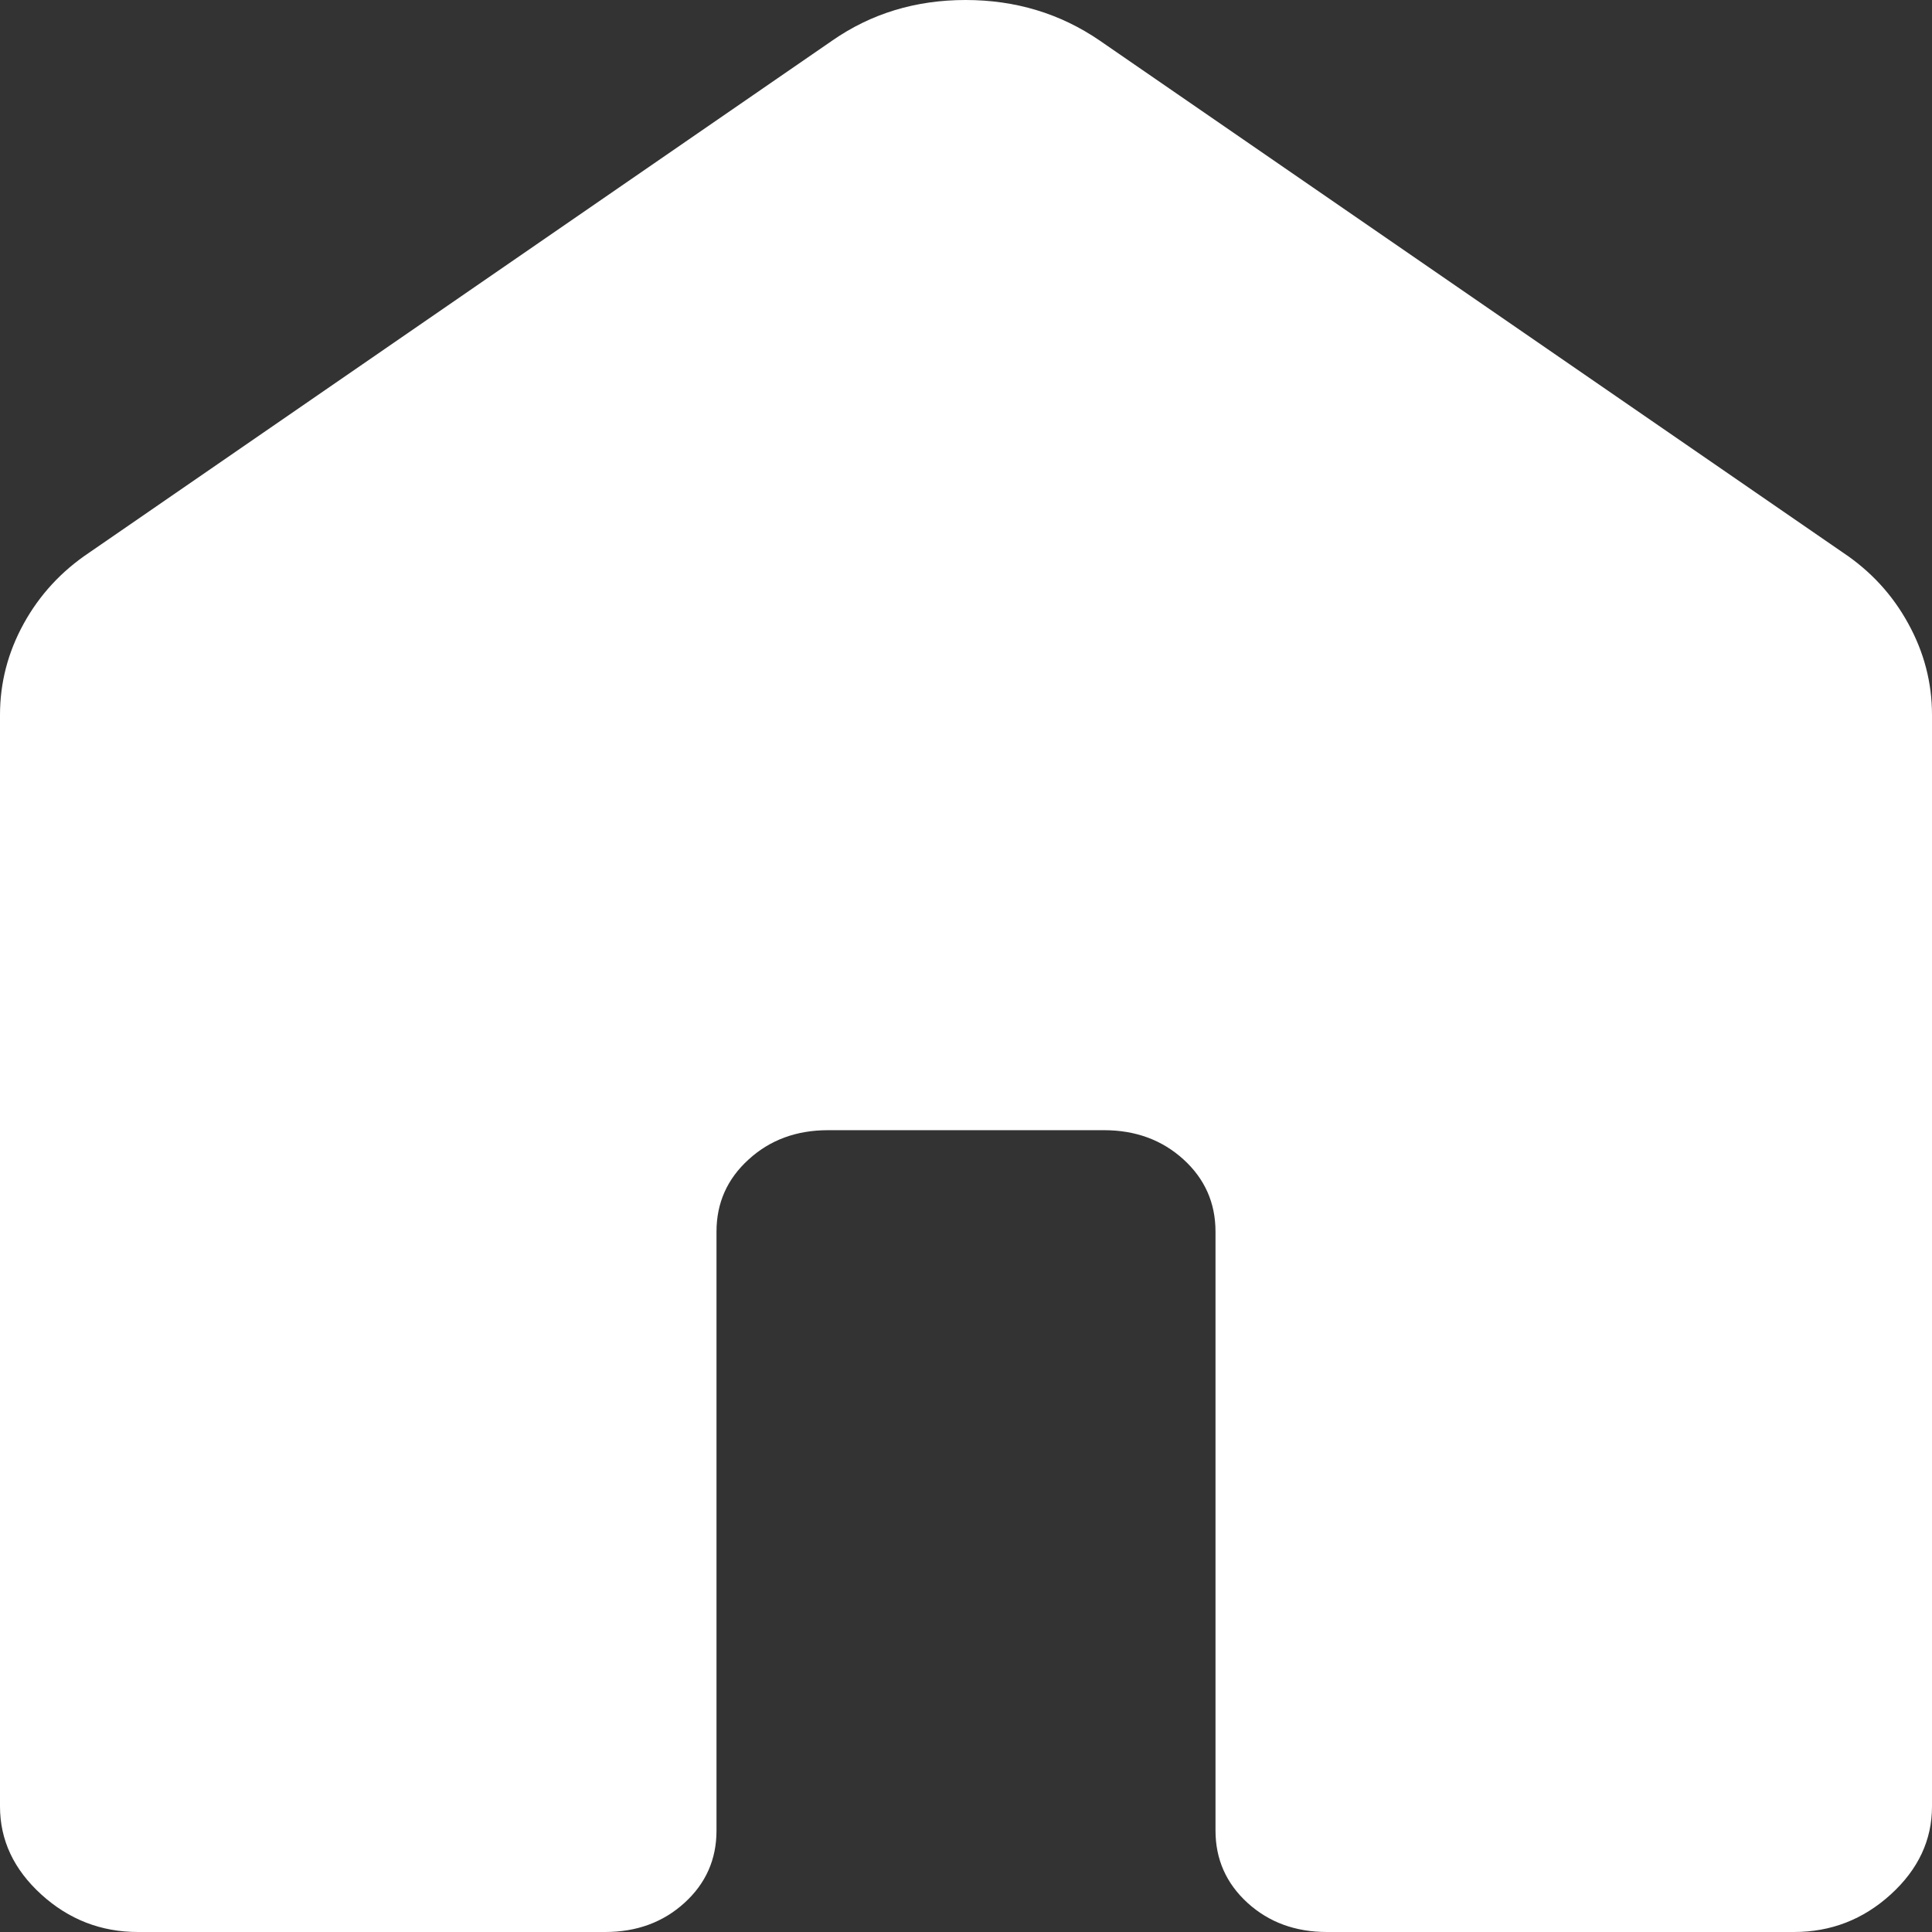 <svg width="64" height="64" viewBox="0 0 64 64" fill="none" xmlns="http://www.w3.org/2000/svg">
<rect x="0" y="0" width="64" height="64" fill="#333333" stroke="none"/>
<path d="M0 59.84V23.682C0 22.617 0.262 21.609 0.786 20.658C1.31 19.707 2.033 18.923 2.953 18.308L27.57 1.344C28.859 0.448 30.331 0 31.986 0C33.641 0 35.122 0.448 36.43 1.344L61.047 18.303C61.97 18.919 62.693 19.704 63.214 20.658C63.738 21.609 64 22.617 64 23.682V59.84C64 60.955 63.544 61.927 62.633 62.756C61.722 63.585 60.654 64 59.429 64H43.959C42.91 64 42.033 63.678 41.326 63.035C40.619 62.389 40.265 61.59 40.265 60.639V40.8C40.265 39.849 39.912 39.052 39.205 38.408C38.495 37.762 37.617 37.439 36.571 37.439H27.429C26.383 37.439 25.507 37.762 24.8 38.408C24.09 39.052 23.735 39.849 23.735 40.8V60.643C23.735 61.594 23.381 62.392 22.674 63.035C21.967 63.678 21.091 64 20.046 64H4.571C3.346 64 2.278 63.585 1.367 62.756C0.456 61.927 0 60.955 0 59.84Z" fill="white"/>
</svg>
